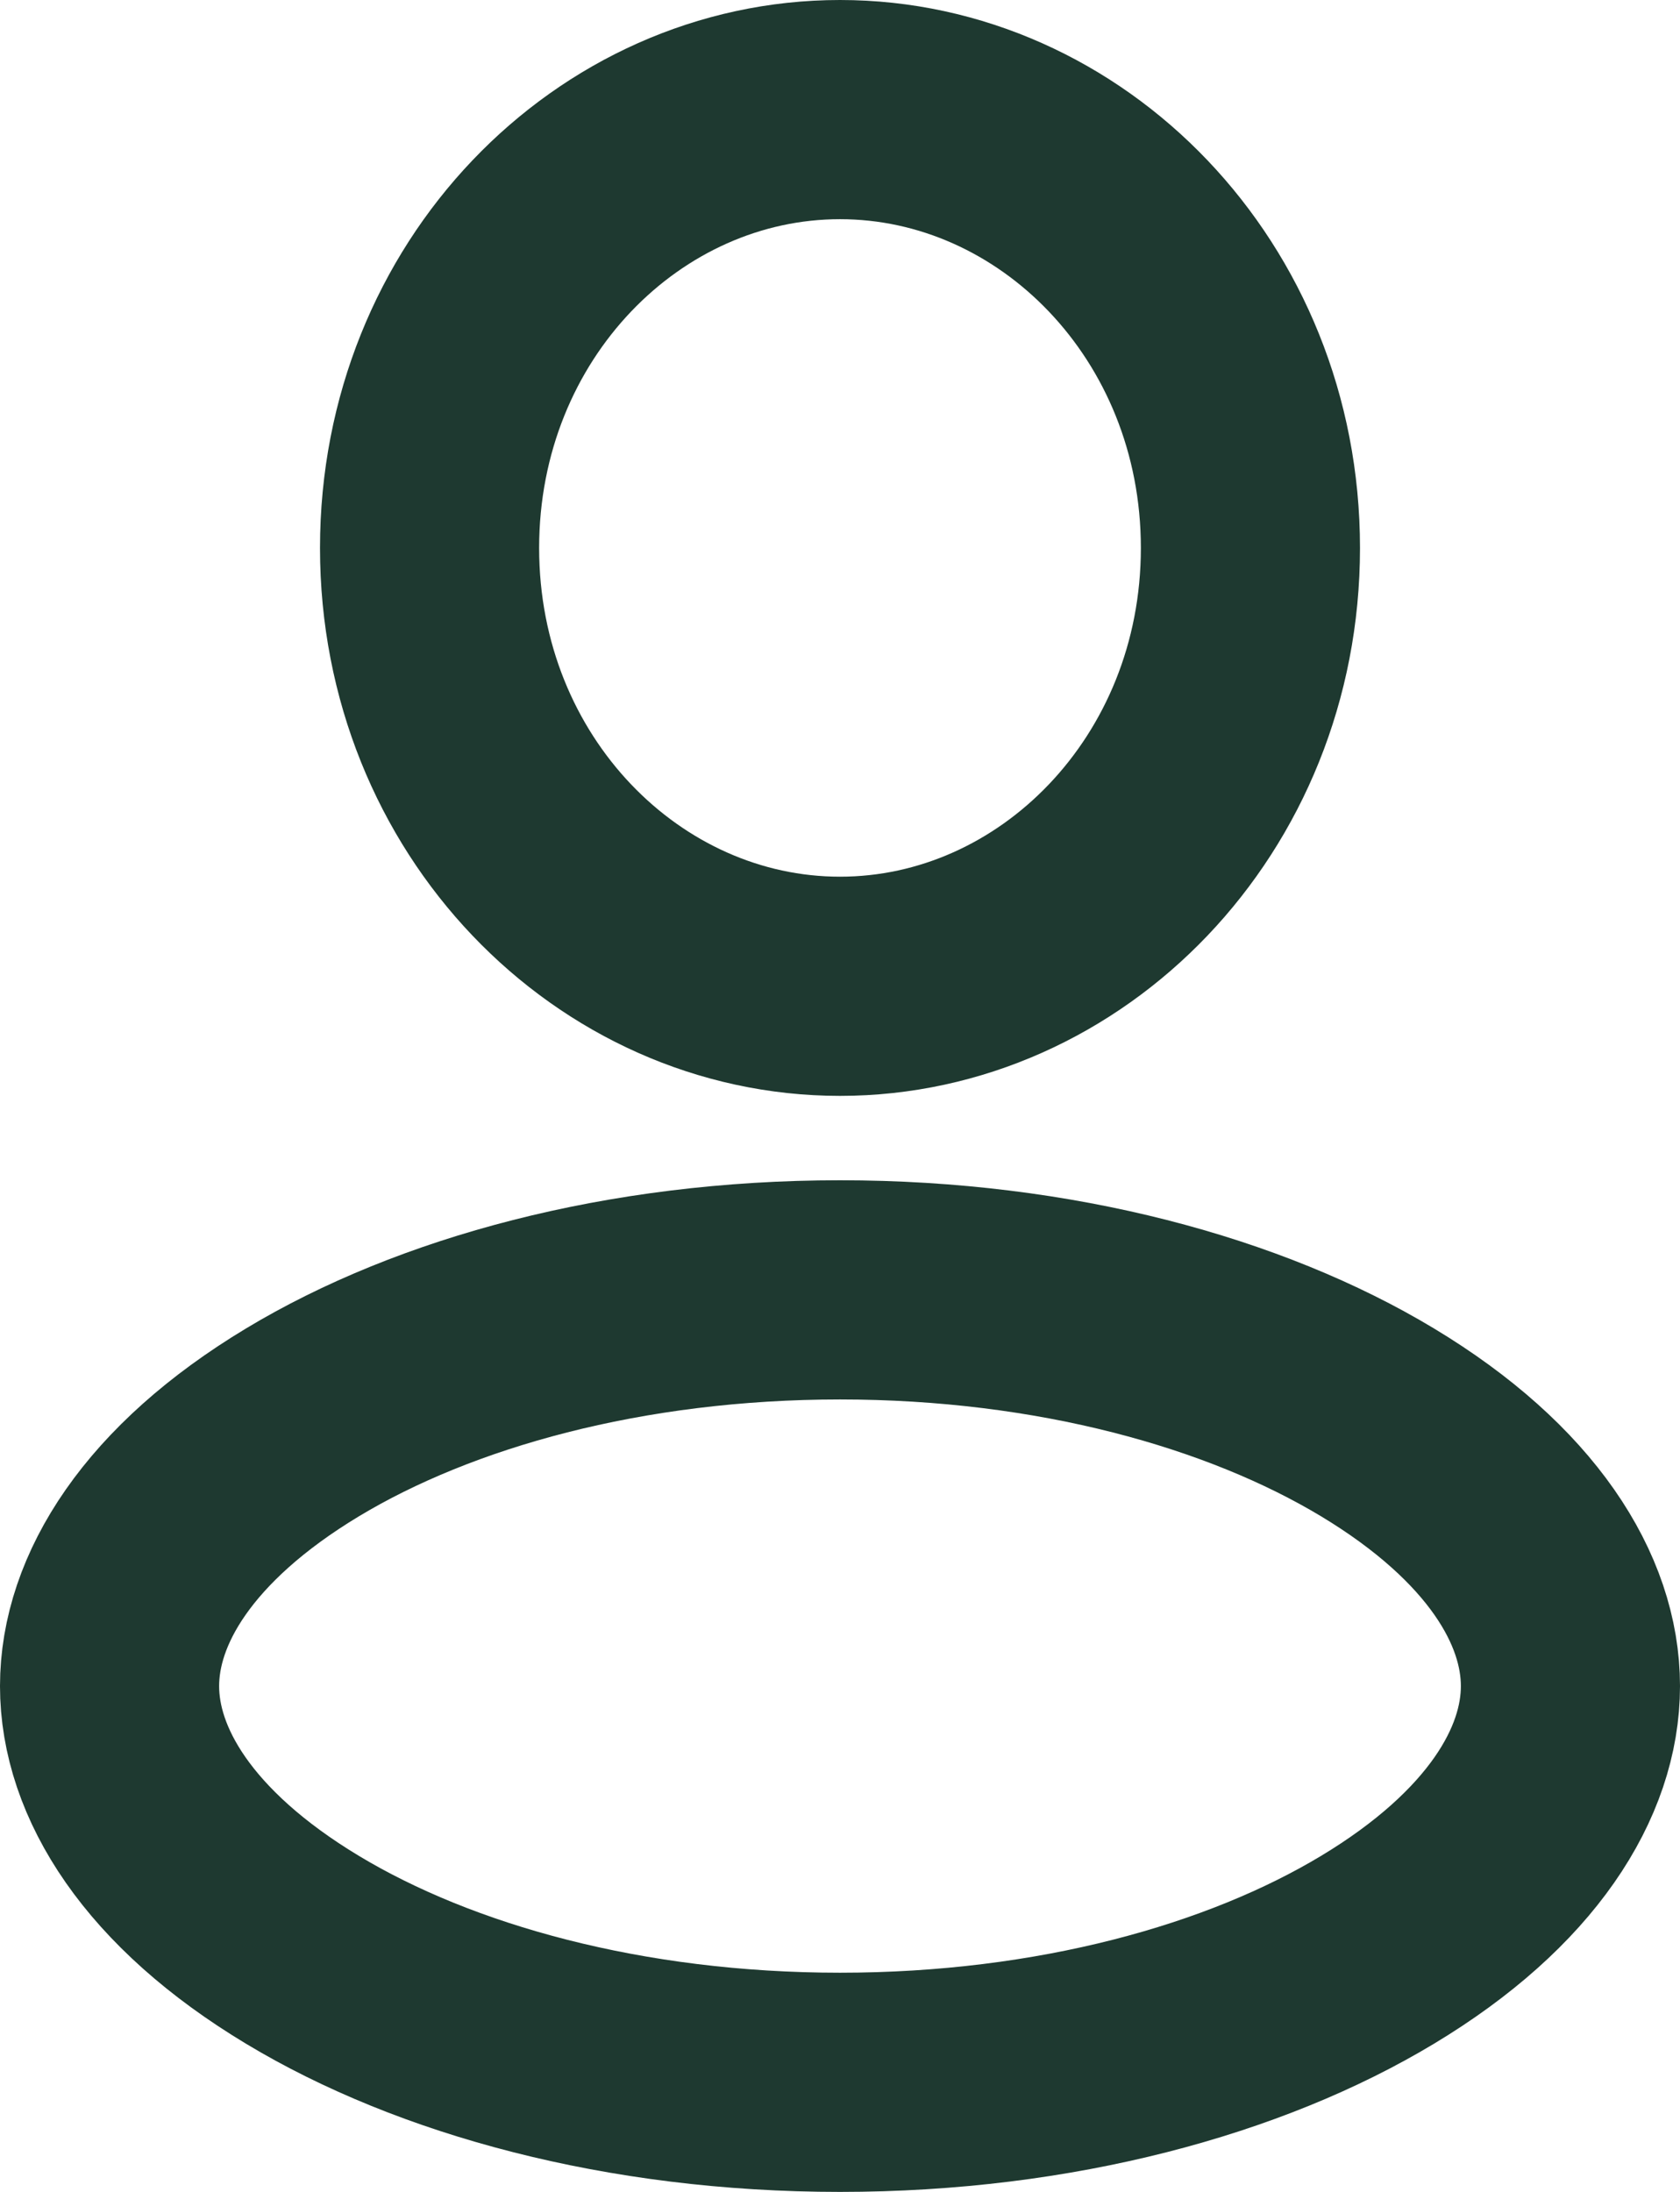 <svg width="23" height="30" viewBox="0 0 23 30" fill="none" xmlns="http://www.w3.org/2000/svg">
<path d="M17.119 7.5C17.119 10.888 14.53 13.499 11.5 13.499C8.469 13.499 5.881 10.888 5.881 7.5C5.881 4.112 8.469 1.5 11.5 1.5C14.53 1.5 17.119 4.112 17.119 7.5Z" stroke="#1E3930" stroke-width="3"/>
<path d="M21.5 23.077C21.5 24.257 20.698 25.58 18.858 26.687C17.047 27.777 14.45 28.5 11.5 28.5C8.55 28.5 5.952 27.777 4.142 26.687C2.302 25.58 1.5 24.257 1.5 23.077C1.5 21.897 2.302 20.575 4.142 19.467C5.952 18.377 8.55 17.654 11.5 17.654C14.45 17.654 17.047 18.377 18.858 19.467C20.698 20.575 21.5 21.897 21.5 23.077Z" stroke="#1E3930" stroke-width="3"/>
</svg>
